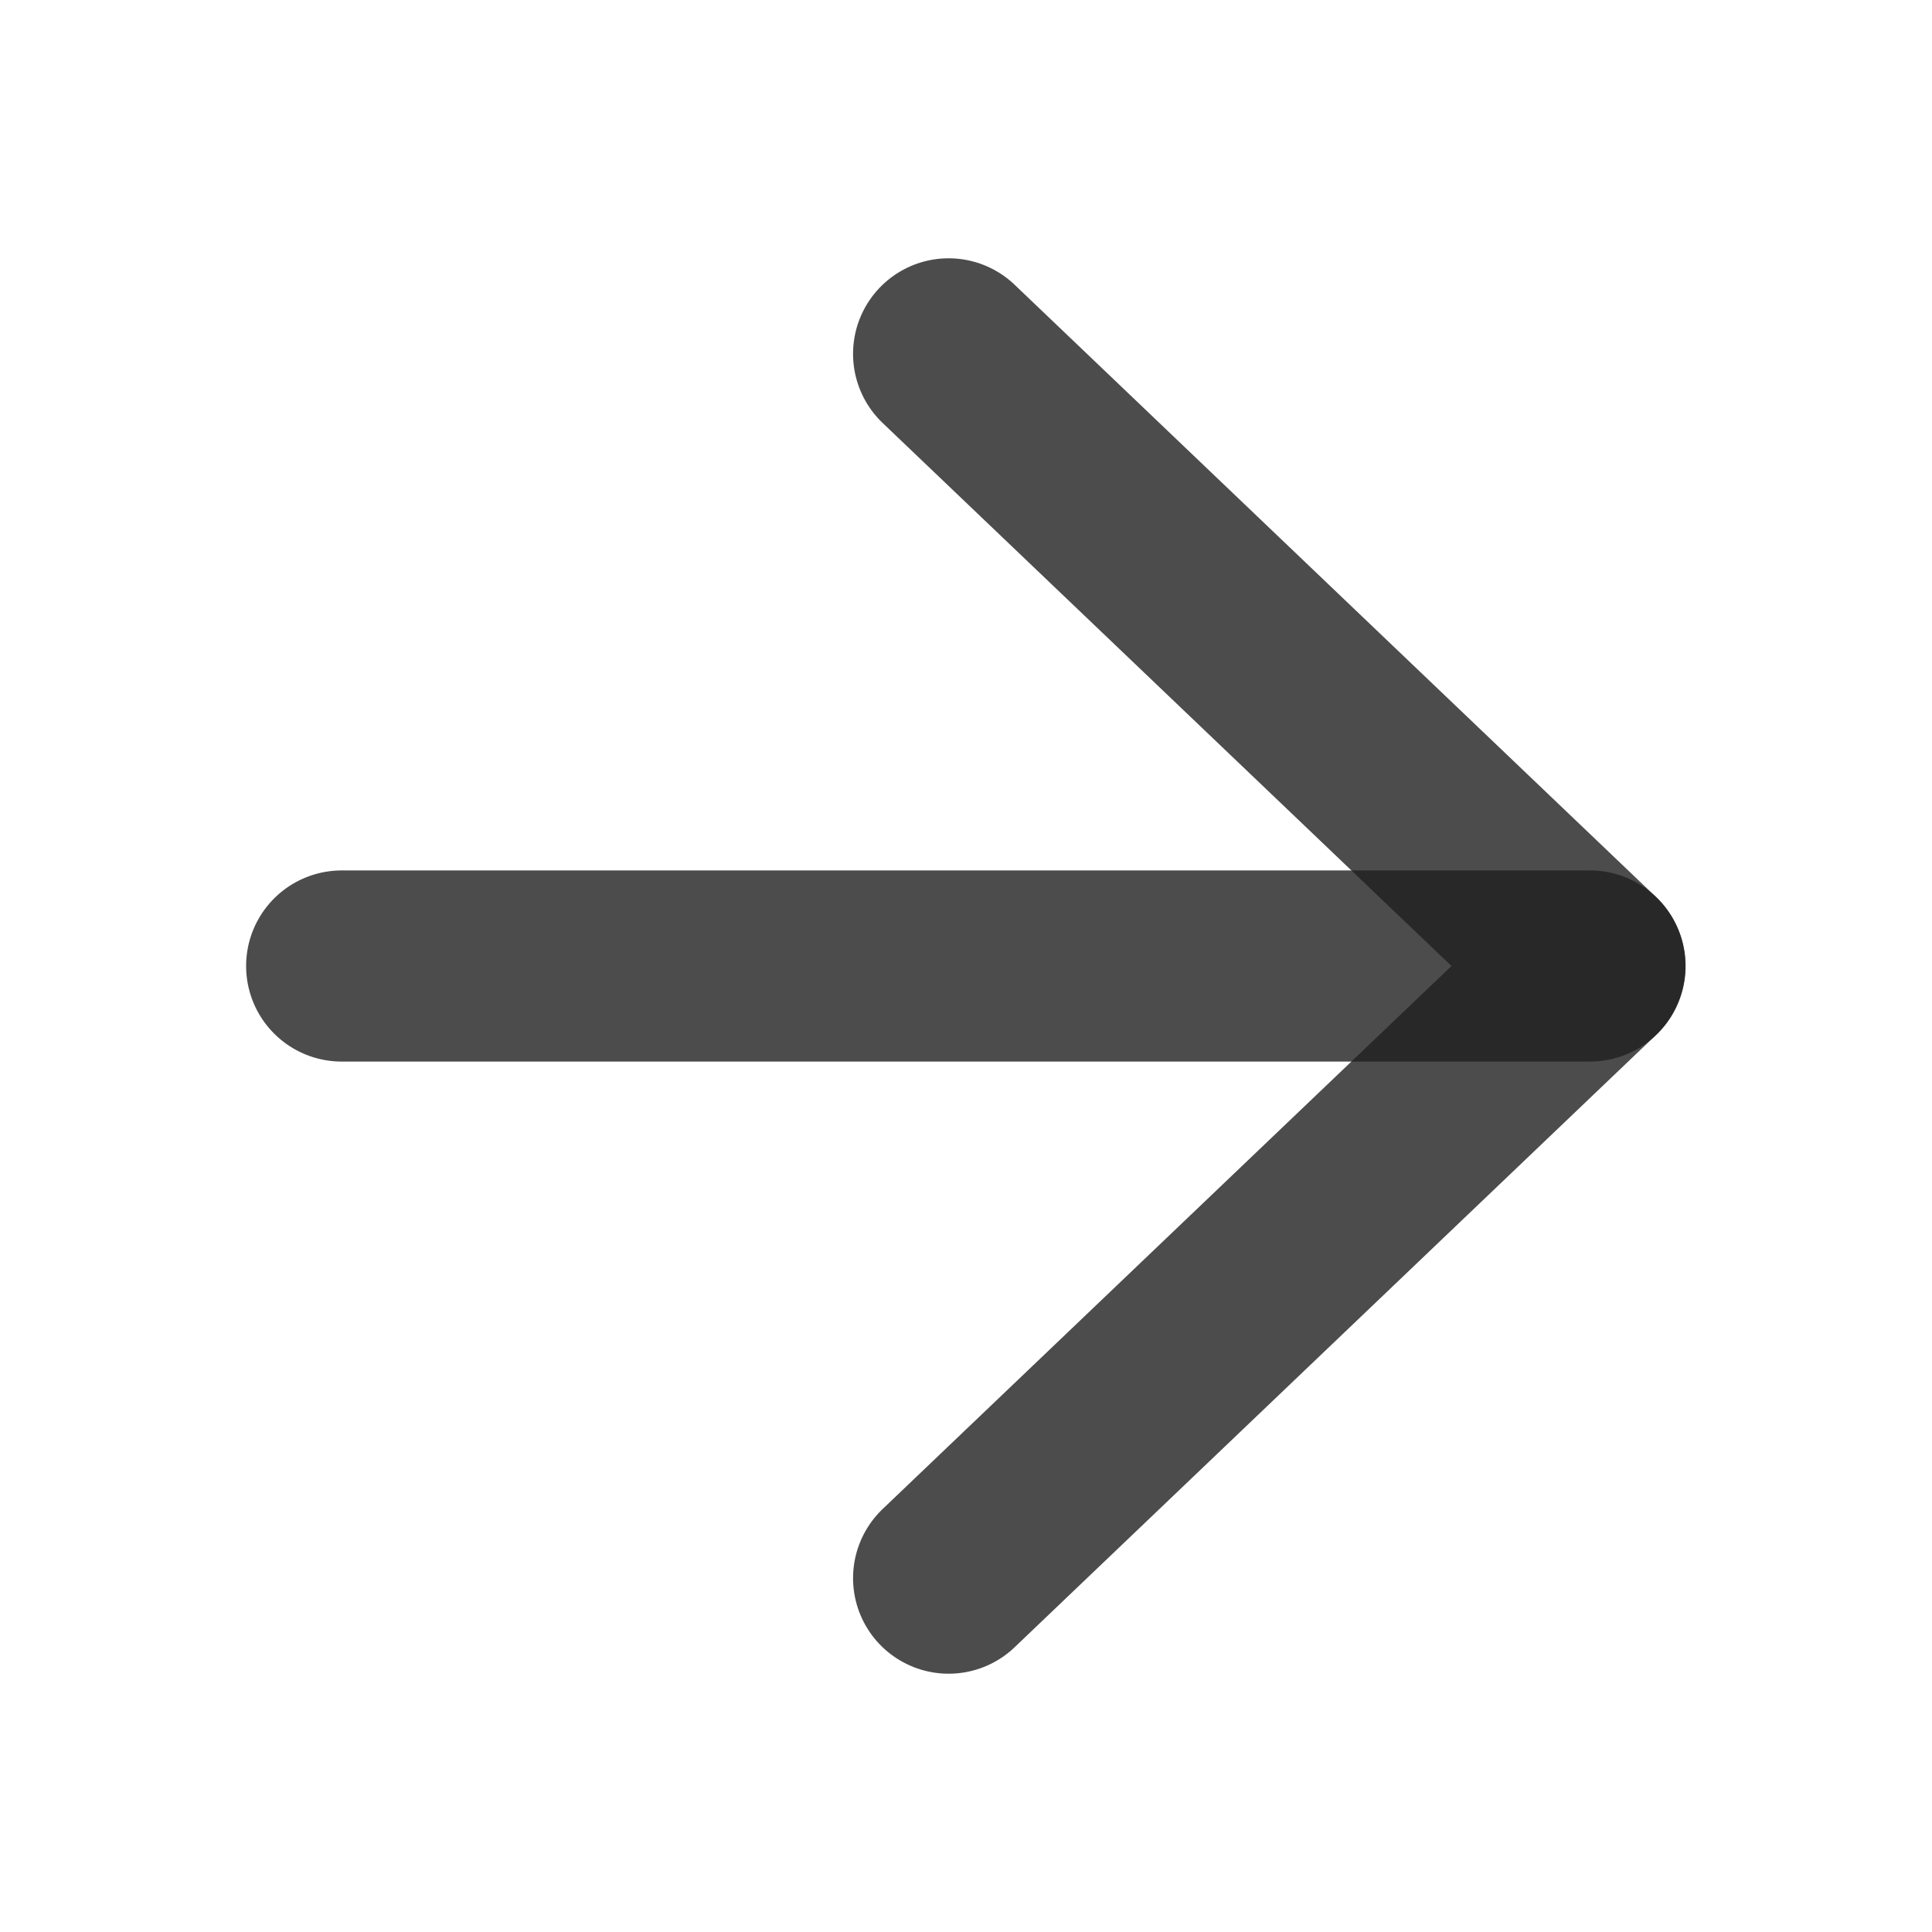 <svg width="13" height="13" viewBox="0 0 13 13" fill="none" xmlns="http://www.w3.org/2000/svg">
<path d="M6.383 2.381L10.698 6.5L6.383 10.619" stroke="#202020" stroke-opacity="0.8" stroke-width="1.286" stroke-linecap="round" stroke-linejoin="round"/>
<path d="M10.699 6.5L2.299 6.5" stroke="#202020" stroke-opacity="0.8" stroke-width="1.286" stroke-linecap="round" stroke-linejoin="round"/>
</svg>

